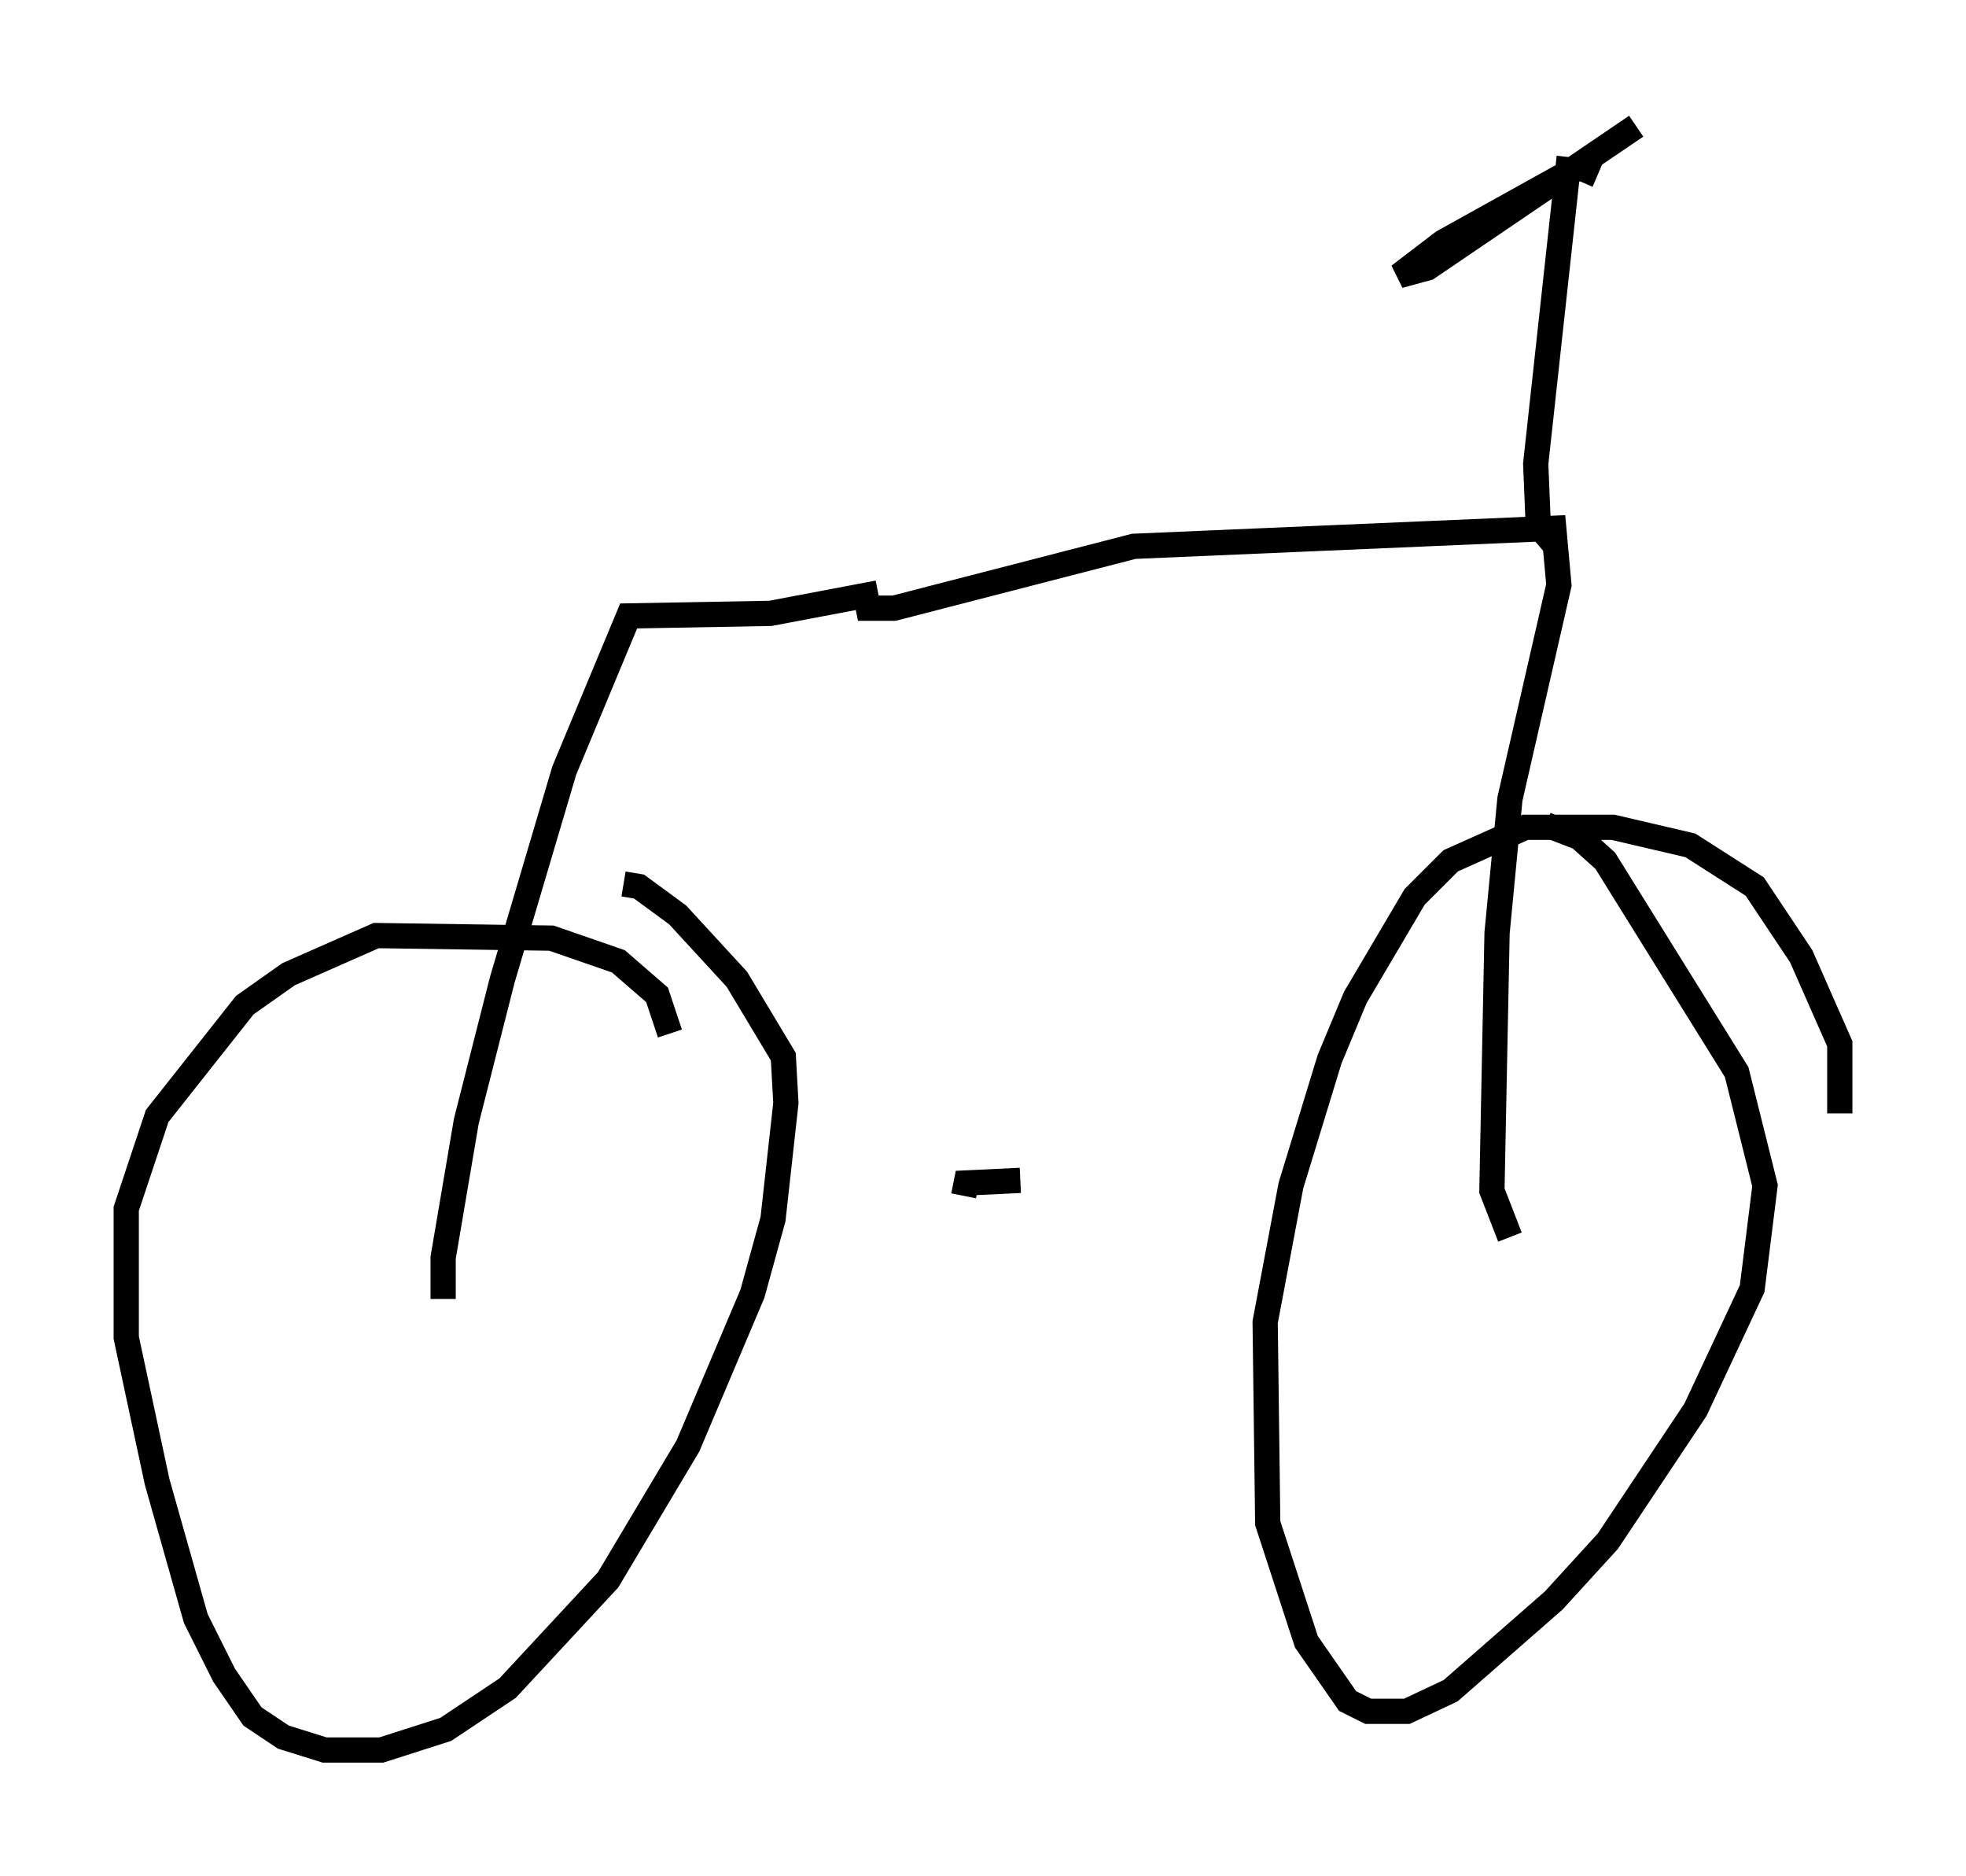 <?xml version="1.0" encoding="utf-8" ?>
<svg baseProfile="full" height="74.313" version="1.1" width="77.886" xmlns="http://www.w3.org/2000/svg" xmlns:ev="http://www.w3.org/2001/xml-events" xmlns:xlink="http://www.w3.org/1999/xlink"><defs /><rect fill="white" height="74.313" width="77.886" x="0" y="0" /><path d="M26.336, 41.955 m0.204, -1.021 l-0.51, -1.531 -1.531, -1.327 l-2.654, -0.919 -6.942, -0.102 l-3.471, 1.531 -1.735, 1.225 l-3.471, 4.39 -1.225, 3.675 l0.0, 5.104 1.225, 5.717 l1.531, 5.41 1.123, 2.246 l1.123, 1.633 1.225, 0.817 l1.633, 0.51 2.246, 0.0 l2.552, -0.817 2.45, -1.633 l3.981, -4.288 3.165, -5.308 l2.552, -6.023 0.817, -2.96 l0.51, -4.594 -0.102, -1.838 l-1.838, -3.063 -2.348, -2.552 l-1.531, -1.123 -0.613, -0.102 m48.184, 9.086 l0.0, -2.756 -1.531, -3.471 l-1.838, -2.756 -2.552, -1.633 l-3.063, -0.715 -3.471, 0.0 l-2.96, 1.327 -1.429, 1.429 l-2.348, 3.981 -1.021, 2.45 l-1.531, 5.002 -1.021, 5.41 l0.102, 7.963 1.531, 4.696 l1.633, 2.348 0.817, 0.408 l1.531, 0.0 1.735, -0.817 l4.083, -3.573 2.144, -2.348 l3.471, -5.206 2.246, -4.798 l0.51, -4.083 -1.123, -4.492 l-5.206, -8.371 -1.021, -0.919 l-1.327, -0.51 m-23.071, 14.7 l0.102, -0.51 2.144, -0.102 m-22.867, 4.696 l0.0, -1.633 0.919, -5.41 l1.429, -5.615 2.45, -8.269 l2.552, -6.125 5.615, -0.102 l3.777, -0.715 0.102, 0.51 l1.021, 0.0 9.494, -2.45 l16.64, -0.715 0.204, 2.246 l-1.94, 8.473 -0.51, 5.308 l-0.204, 10.208 0.715, 1.838 m1.735, -27.461 l-0.613, -0.715 -0.102, -2.45 l1.327, -12.148 m1.123, 0.715 l-0.715, -0.306 -0.817, 0.408 l-4.594, 2.552 -1.735, 1.327 l1.123, -0.306 8.269, -5.615 " fill="none" stroke="black" stroke-width="1" /></svg>